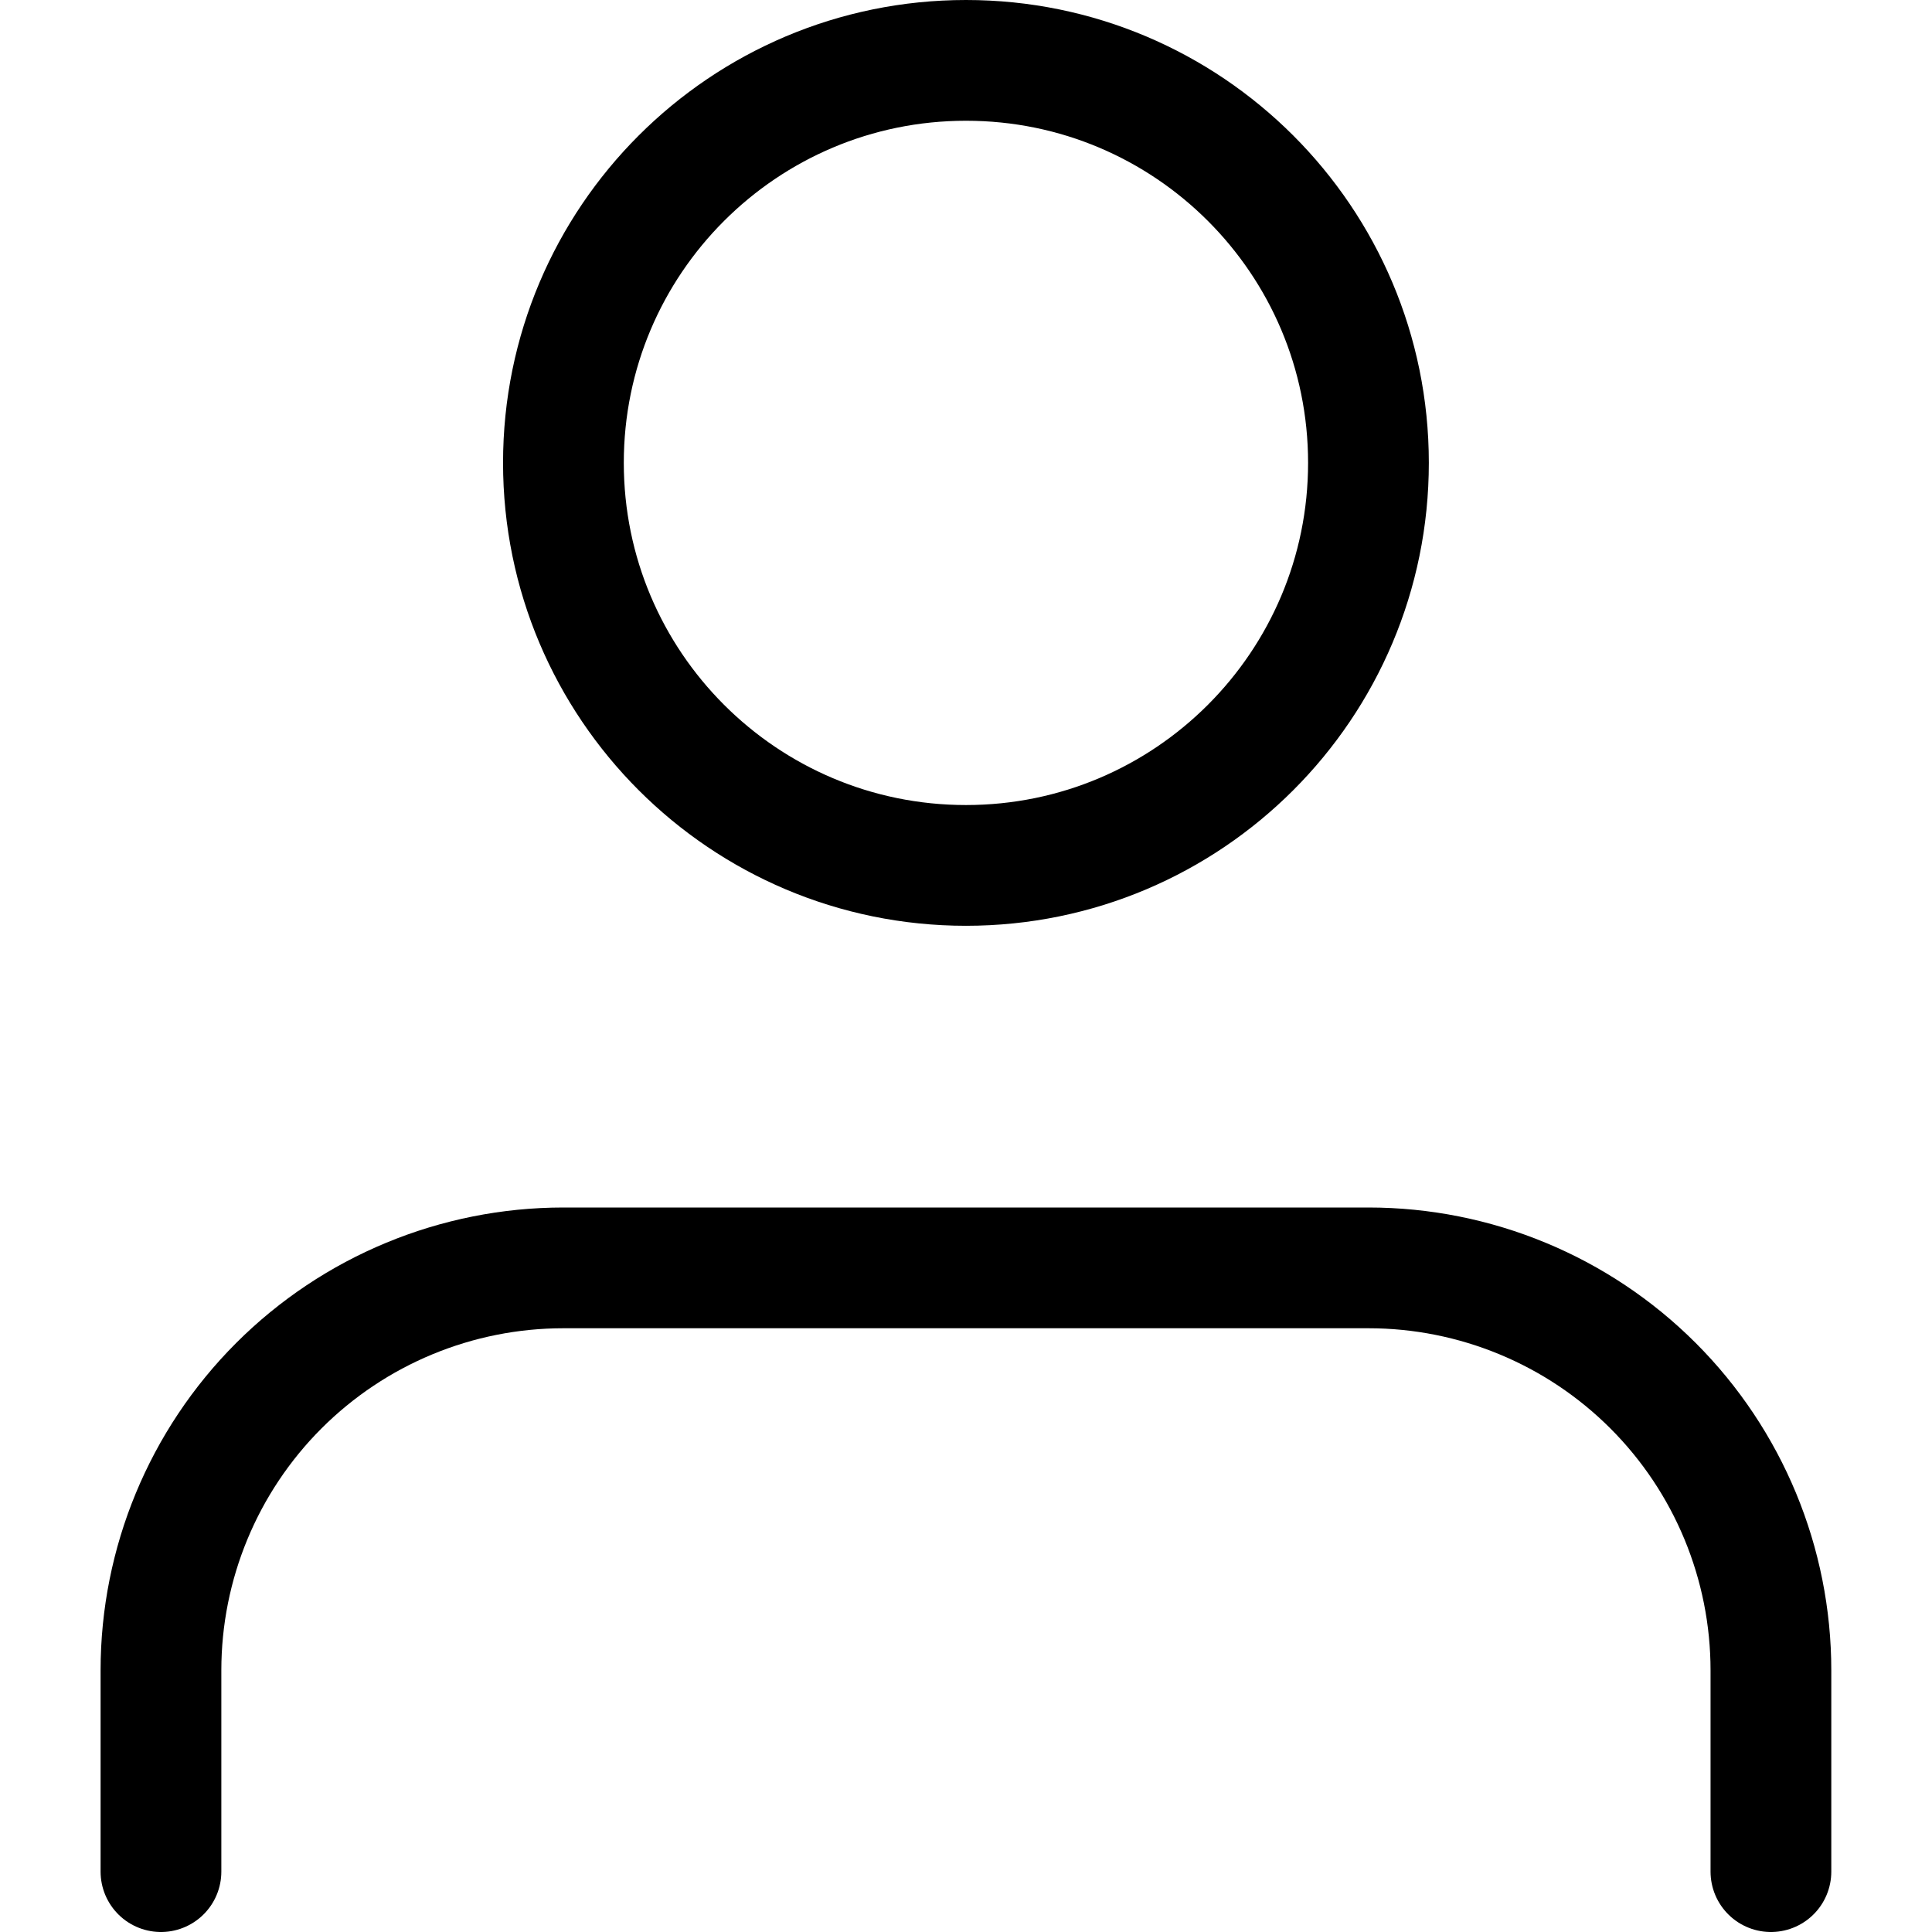 <svg width="16" height="16" viewBox="0 0 16 16" fill="none" xmlns="http://www.w3.org/2000/svg">
    <path d="M14.666 15.5V13.833C14.666 12.949 14.315 12.101 13.69 11.476C13.065 10.851 12.217 10.5 11.333 10.5H4.666C3.782 10.5 2.934 10.851 2.309 11.476C1.684 12.101 1.333 12.949 1.333 13.833V15.5M11.333 3.833C11.333 5.674 9.841 7.167 8 7.167C6.159 7.167 4.666 5.674 4.666 3.833C4.666 1.992 6.159 0.5 8 0.5C9.841 0.5 11.333 1.992 11.333 3.833Z"
          stroke="currentColor" stroke-linecap="round" stroke-linejoin="round"/>
</svg>
